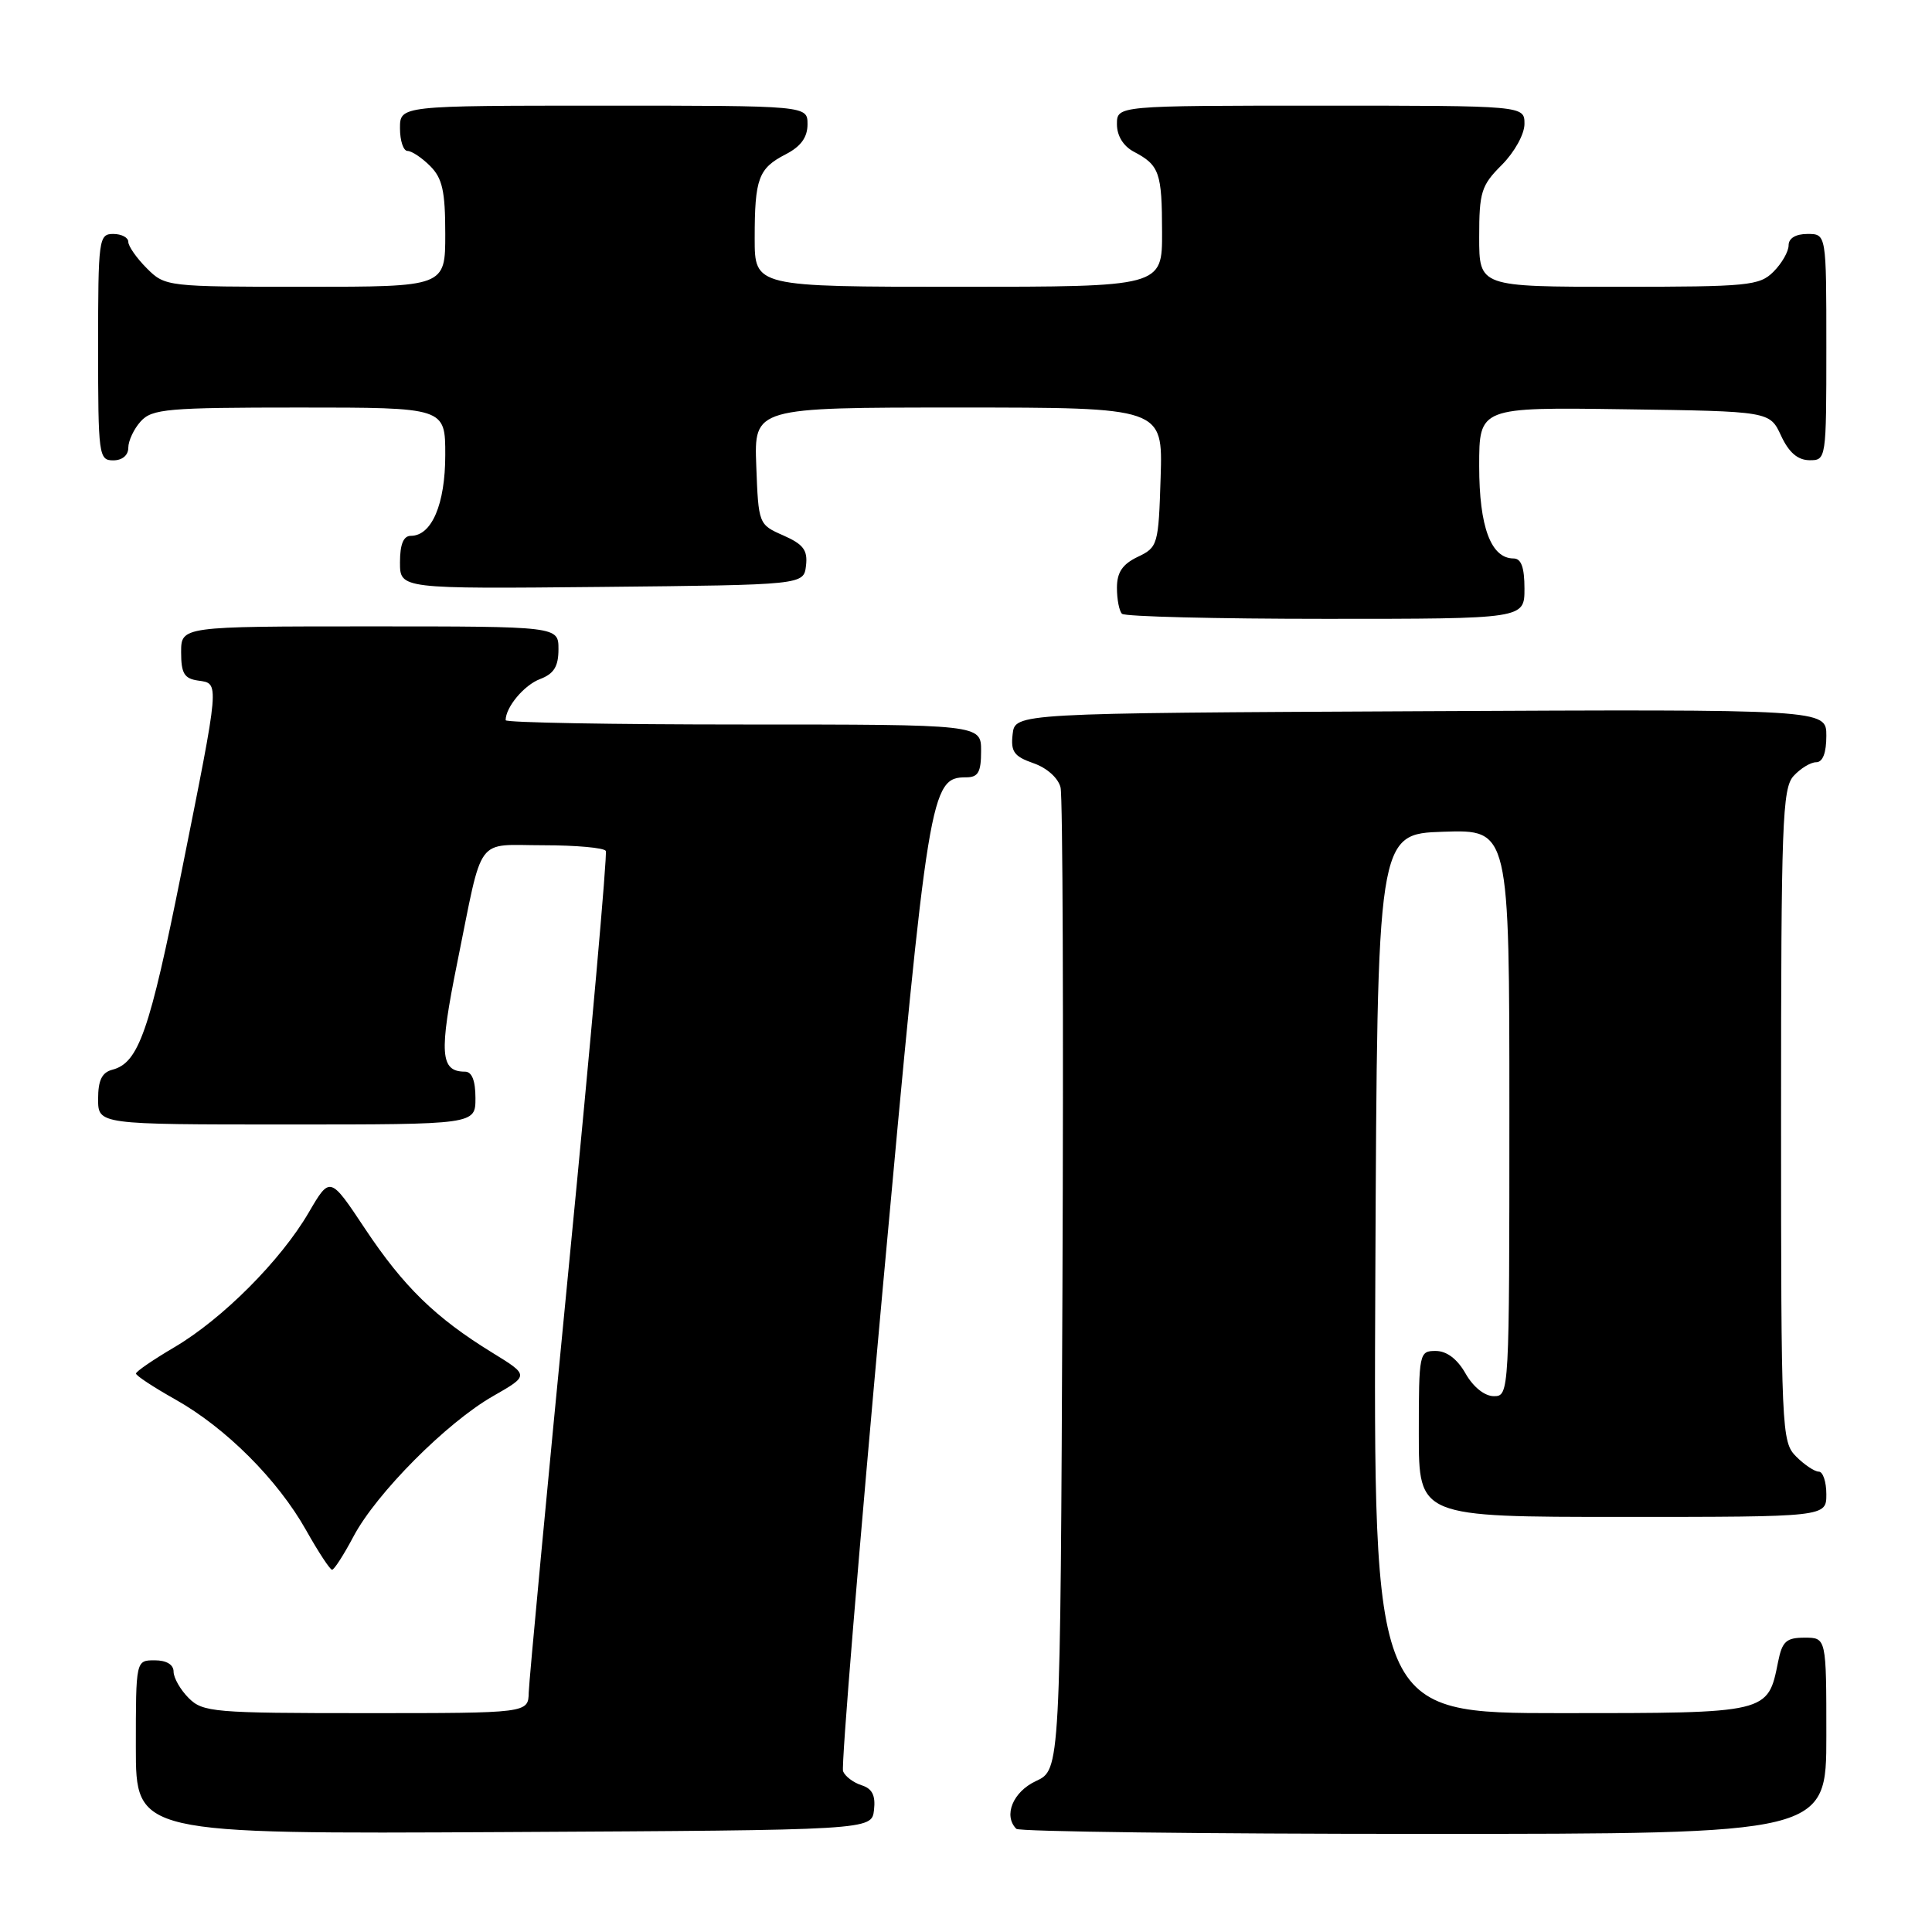 <?xml version="1.0" encoding="UTF-8" standalone="no"?>
<!DOCTYPE svg PUBLIC "-//W3C//DTD SVG 1.1//EN" "http://www.w3.org/Graphics/SVG/1.1/DTD/svg11.dtd" >
<svg xmlns="http://www.w3.org/2000/svg" xmlns:xlink="http://www.w3.org/1999/xlink" version="1.1" viewBox="0 0 256 256">
 <g >
 <path fill="currentColor"
d=" M 115.81 239.84 C 116.03 237.90 115.58 237.00 114.15 236.55 C 113.07 236.20 111.97 235.37 111.71 234.70 C 111.45 234.02 113.82 205.27 116.96 170.80 C 123.00 104.72 123.28 103.00 128.02 103.00 C 129.62 103.00 130.00 102.32 130.00 99.50 C 130.00 96.00 130.00 96.00 98.50 96.00 C 81.17 96.00 67.00 95.75 67.00 95.43 C 67.00 93.71 69.44 90.78 71.56 89.98 C 73.40 89.28 74.00 88.31 74.00 86.02 C 74.00 83.00 74.00 83.00 49.00 83.00 C 24.00 83.00 24.00 83.00 24.00 86.43 C 24.00 89.23 24.42 89.92 26.25 90.18 C 29.11 90.59 29.16 90.02 24.06 115.50 C 19.82 136.67 18.37 140.83 14.90 141.74 C 13.51 142.10 13.00 143.13 13.00 145.62 C 13.00 149.00 13.00 149.00 38.00 149.00 C 63.00 149.00 63.00 149.00 63.00 145.50 C 63.00 143.19 62.53 142.00 61.62 142.00 C 58.32 142.00 58.15 139.60 60.60 127.50 C 64.07 110.38 62.88 112.00 72.01 112.00 C 76.34 112.00 80.06 112.34 80.27 112.75 C 80.49 113.16 78.30 137.80 75.40 167.50 C 72.50 197.20 70.10 222.74 70.06 224.25 C 70.00 227.00 70.00 227.00 48.50 227.00 C 28.33 227.00 26.88 226.88 25.00 225.00 C 23.90 223.90 23.00 222.32 23.00 221.50 C 23.00 220.57 22.06 220.00 20.50 220.00 C 18.00 220.00 18.00 220.00 18.00 231.51 C 18.00 243.02 18.00 243.02 66.75 242.76 C 115.50 242.50 115.50 242.50 115.81 239.84 Z  M 242.00 230.00 C 242.00 217.00 242.00 217.00 239.12 217.00 C 236.69 217.00 236.15 217.49 235.61 220.18 C 234.24 227.04 234.43 227.00 206.84 227.00 C 181.98 227.00 181.98 227.00 182.24 168.75 C 182.50 110.50 182.50 110.50 191.25 110.21 C 200.00 109.92 200.00 109.92 200.00 147.46 C 200.00 184.62 199.98 185.00 197.95 185.00 C 196.73 185.00 195.22 183.80 194.20 182.01 C 193.11 180.08 191.70 179.01 190.25 179.01 C 188.05 179.00 188.00 179.26 188.00 190.00 C 188.00 201.00 188.00 201.00 215.00 201.00 C 242.00 201.00 242.00 201.00 242.00 198.00 C 242.00 196.35 241.55 195.00 241.00 195.00 C 240.45 195.00 239.10 194.10 238.00 193.00 C 236.06 191.06 236.00 189.67 236.00 147.83 C 236.00 109.06 236.17 104.47 237.65 102.83 C 238.57 101.82 239.92 101.00 240.65 101.00 C 241.53 101.00 242.00 99.76 242.00 97.49 C 242.00 93.98 242.00 93.98 188.25 94.24 C 134.50 94.50 134.50 94.50 134.18 97.28 C 133.91 99.60 134.36 100.23 136.94 101.13 C 138.73 101.75 140.23 103.10 140.53 104.35 C 140.82 105.53 140.93 135.30 140.78 170.50 C 140.50 234.50 140.50 234.50 137.27 236.00 C 134.22 237.42 132.92 240.58 134.67 242.33 C 135.03 242.70 159.33 243.00 188.67 243.00 C 242.00 243.00 242.00 243.00 242.00 230.00 Z  M 46.85 203.57 C 49.88 197.86 59.18 188.51 65.32 185.00 C 70.13 182.25 70.13 182.25 65.22 179.23 C 57.70 174.61 53.48 170.49 48.38 162.83 C 43.73 155.83 43.73 155.83 40.91 160.66 C 37.21 167.01 29.48 174.76 23.13 178.50 C 20.33 180.15 18.03 181.72 18.02 182.00 C 18.01 182.28 20.36 183.82 23.24 185.44 C 29.93 189.20 36.80 196.07 40.56 202.76 C 42.18 205.64 43.73 208.00 44.00 208.00 C 44.28 208.00 45.56 206.01 46.85 203.57 Z  M 202.00 78.00 C 202.00 75.18 201.57 74.00 200.56 74.00 C 197.56 74.00 196.00 69.82 196.00 61.76 C 196.00 53.96 196.00 53.96 215.25 54.23 C 234.50 54.50 234.50 54.50 236.00 57.73 C 237.03 59.95 238.20 60.96 239.75 60.98 C 241.98 61.00 242.00 60.90 242.00 46.00 C 242.00 31.00 242.00 31.00 239.50 31.00 C 237.94 31.00 237.00 31.57 237.00 32.50 C 237.00 33.33 236.10 34.90 235.00 36.00 C 233.14 37.86 231.67 38.00 214.50 38.00 C 196.00 38.00 196.00 38.00 196.00 31.42 C 196.00 25.45 196.27 24.57 199.00 21.85 C 200.68 20.16 202.00 17.78 202.00 16.42 C 202.00 14.00 202.00 14.00 175.00 14.00 C 148.00 14.00 148.00 14.00 148.00 16.46 C 148.00 18.00 148.85 19.37 150.25 20.11 C 153.63 21.89 153.97 22.87 153.98 30.75 C 154.00 38.00 154.00 38.00 127.00 38.00 C 100.00 38.00 100.00 38.00 100.00 31.58 C 100.00 23.65 100.49 22.31 104.12 20.44 C 106.12 19.41 107.00 18.19 107.00 16.47 C 107.00 14.00 107.00 14.00 80.00 14.00 C 53.00 14.00 53.00 14.00 53.00 17.00 C 53.00 18.65 53.45 20.00 54.00 20.00 C 54.55 20.00 55.90 20.90 57.00 22.00 C 58.62 23.62 59.00 25.33 59.00 31.00 C 59.00 38.00 59.00 38.00 40.45 38.00 C 22.10 38.00 21.88 37.98 19.45 35.55 C 18.10 34.20 17.00 32.62 17.00 32.05 C 17.00 31.47 16.10 31.00 15.00 31.00 C 13.09 31.00 13.00 31.67 13.00 46.00 C 13.00 60.33 13.09 61.00 15.00 61.00 C 16.20 61.00 17.00 60.33 17.00 59.33 C 17.00 58.41 17.74 56.83 18.65 55.83 C 20.15 54.18 22.18 54.00 39.65 54.00 C 59.00 54.00 59.00 54.00 59.00 60.28 C 59.00 66.80 57.21 71.00 54.44 71.00 C 53.46 71.00 53.00 72.12 53.00 74.52 C 53.00 78.03 53.00 78.03 79.75 77.77 C 106.50 77.50 106.50 77.50 106.80 74.95 C 107.04 72.90 106.45 72.12 103.80 70.95 C 100.52 69.51 100.50 69.45 100.21 61.75 C 99.92 54.00 99.92 54.00 127.00 54.00 C 154.08 54.00 154.08 54.00 153.79 63.24 C 153.51 72.21 153.42 72.52 150.75 73.79 C 148.73 74.76 148.00 75.84 148.00 77.89 C 148.00 79.42 148.30 80.97 148.67 81.33 C 149.03 81.70 161.18 82.00 175.67 82.00 C 202.00 82.00 202.00 82.00 202.00 78.00 Z "/>
</g>
</svg>